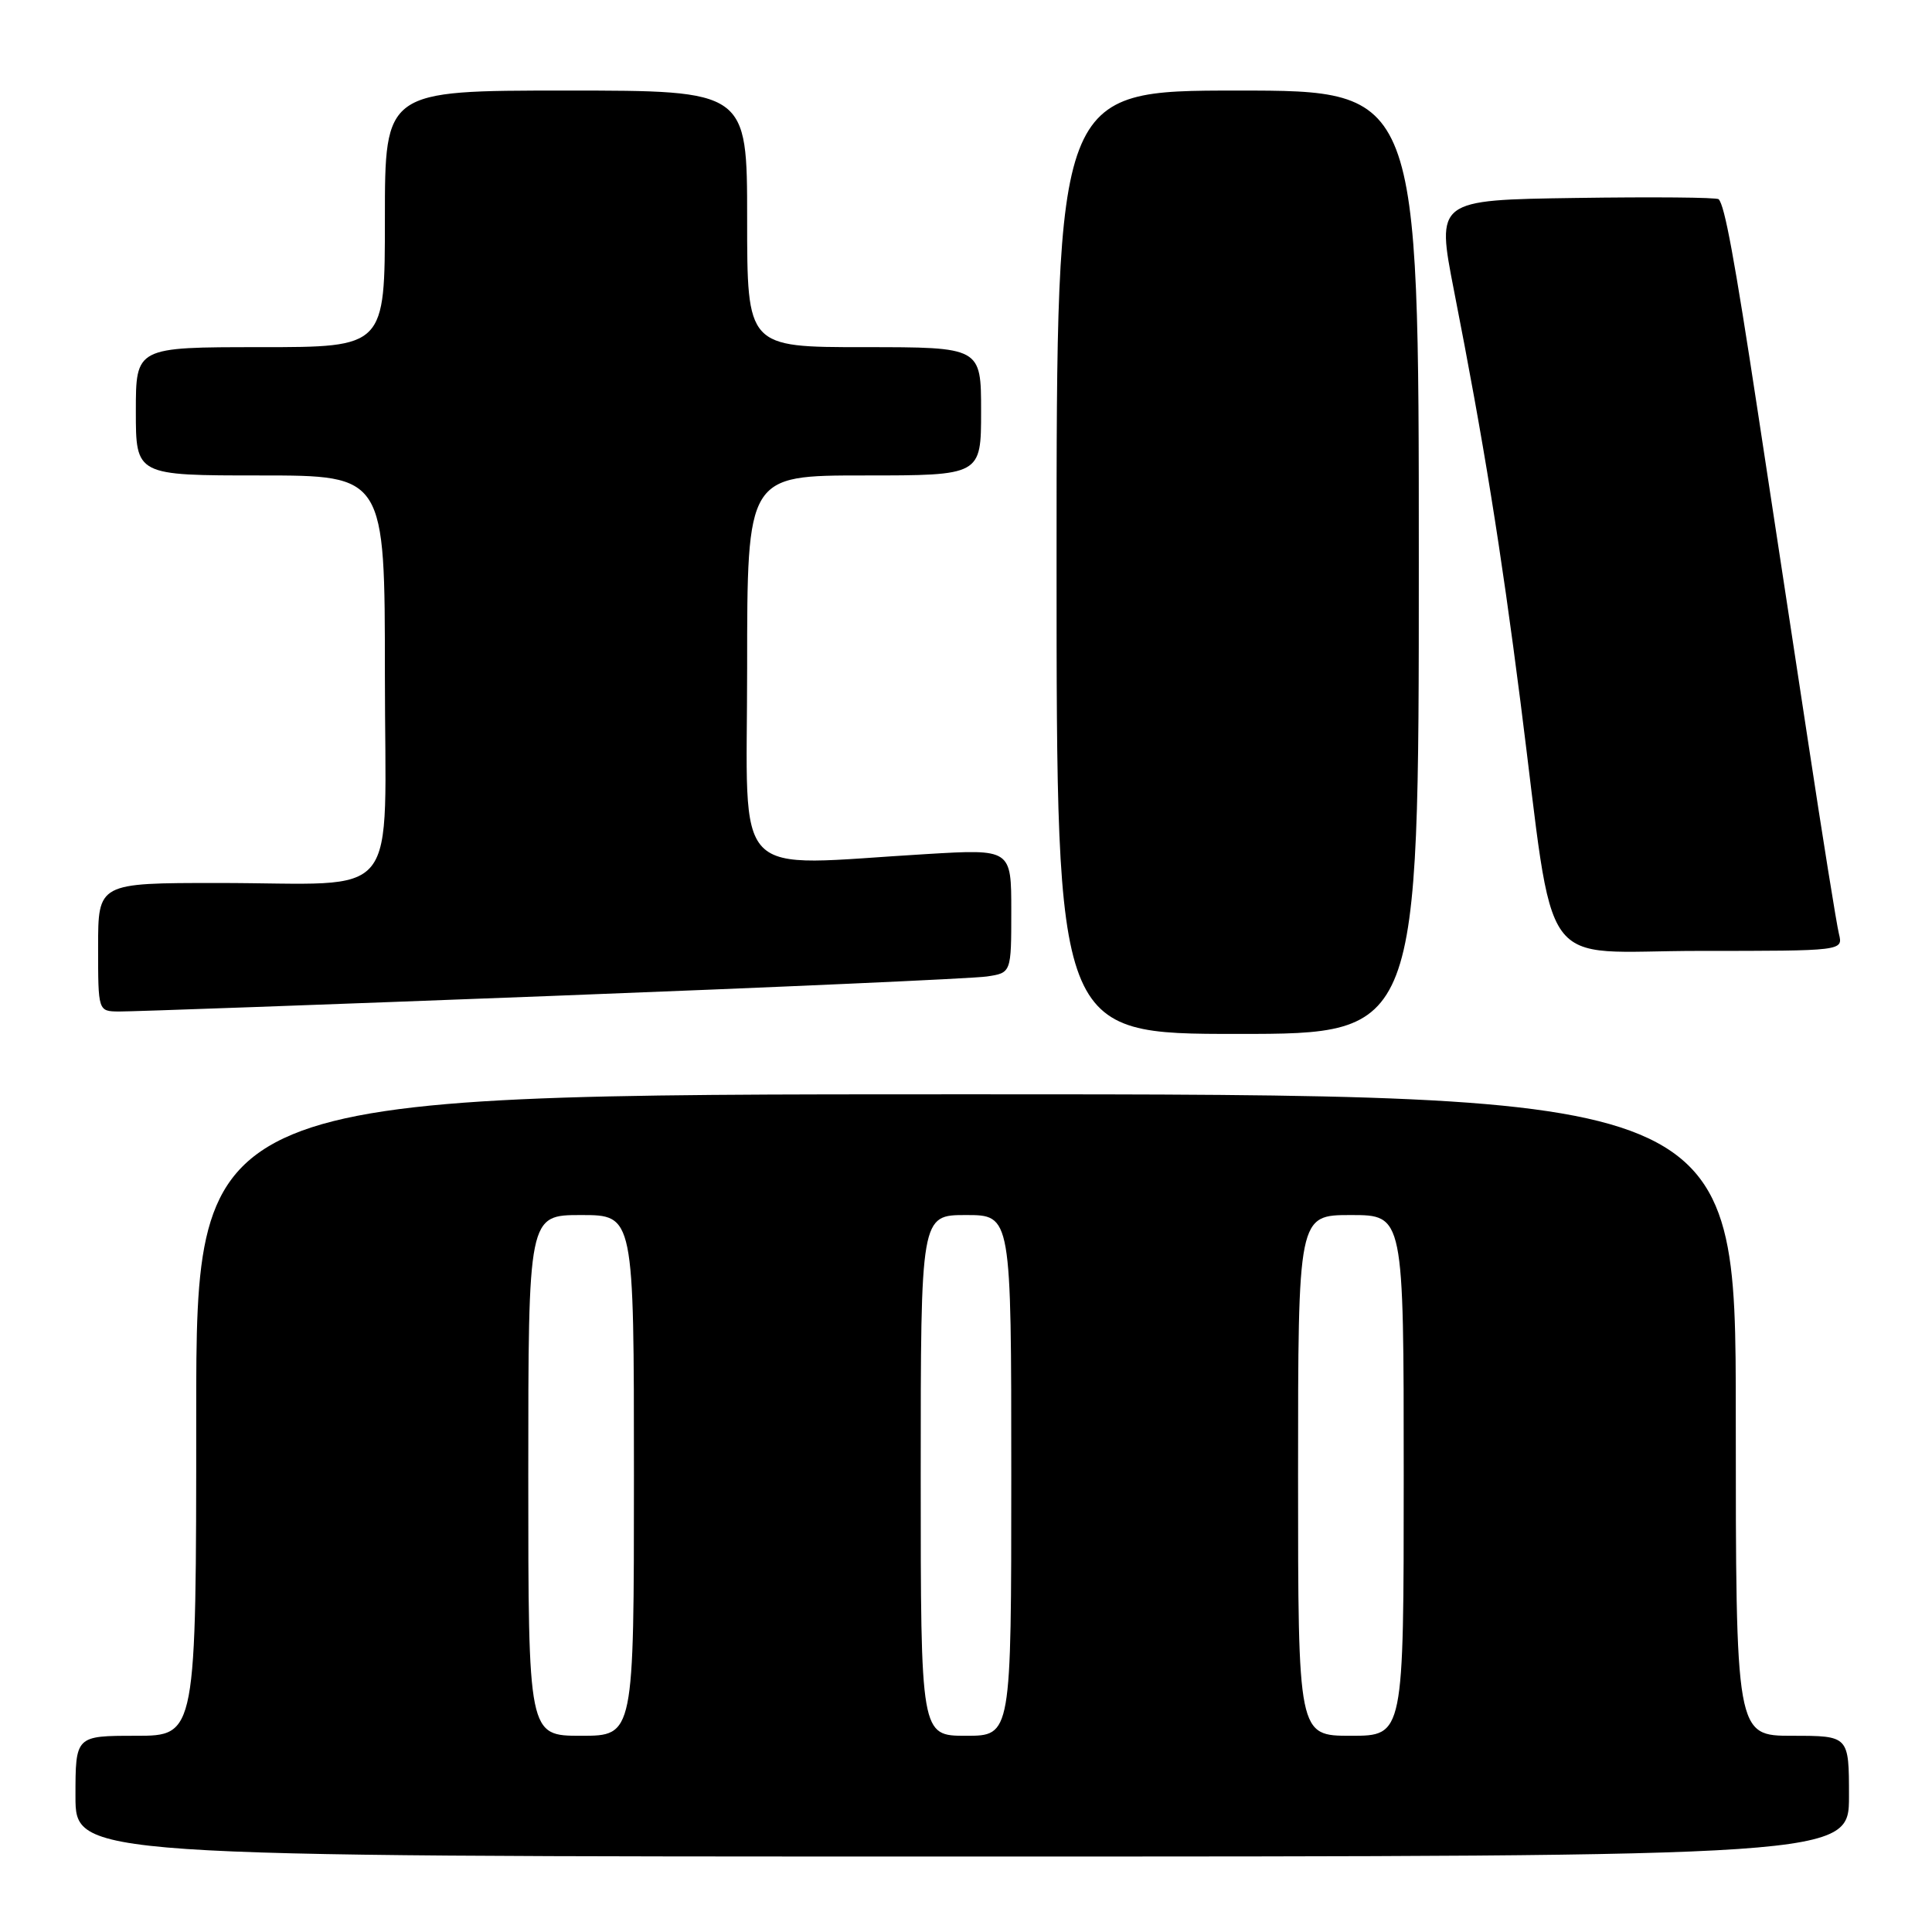 <?xml version="1.0" encoding="UTF-8" standalone="no"?>
<!DOCTYPE svg PUBLIC "-//W3C//DTD SVG 1.1//EN" "http://www.w3.org/Graphics/SVG/1.1/DTD/svg11.dtd" >
<svg xmlns="http://www.w3.org/2000/svg" xmlns:xlink="http://www.w3.org/1999/xlink" version="1.1" viewBox="0 0 256 256">
 <g >
 <path fill="currentColor"
d=" M 245.00 238.00 C 245.00 230.00 245.00 230.00 237.50 230.00 C 230.00 230.00 230.00 230.00 230.00 187.50 C 230.00 145.00 230.00 145.00 128.00 145.00 C 26.00 145.00 26.00 145.00 26.00 187.50 C 26.00 230.00 26.00 230.00 18.00 230.00 C 10.00 230.00 10.00 230.00 10.00 238.00 C 10.00 246.00 10.00 246.00 127.50 246.00 C 245.00 246.00 245.00 246.00 245.00 238.00 Z  M 188.00 74.50 C 188.00 12.00 188.00 12.00 164.00 12.00 C 140.00 12.00 140.00 12.00 140.00 74.50 C 140.00 137.00 140.00 137.00 164.00 137.00 C 188.00 137.00 188.00 137.00 188.00 74.50 Z  M 73.00 131.97 C 102.98 130.82 128.96 129.66 130.75 129.39 C 134.00 128.91 134.00 128.91 134.00 120.70 C 134.00 112.50 134.00 112.50 122.75 113.17 C 96.47 114.72 99.00 117.35 99.00 88.50 C 99.00 63.00 99.00 63.00 114.50 63.00 C 130.00 63.00 130.00 63.00 130.00 54.50 C 130.00 46.00 130.00 46.00 114.50 46.00 C 99.00 46.00 99.00 46.00 99.00 29.00 C 99.00 12.00 99.00 12.00 75.00 12.00 C 51.00 12.00 51.00 12.00 51.00 29.00 C 51.00 46.00 51.00 46.00 34.50 46.00 C 18.00 46.00 18.00 46.00 18.00 54.50 C 18.00 63.00 18.00 63.00 34.50 63.00 C 51.00 63.00 51.00 63.00 51.00 89.38 C 51.00 120.27 53.62 117.00 28.87 117.00 C 13.00 117.00 13.00 117.00 13.00 125.50 C 13.00 134.00 13.00 134.00 15.75 134.03 C 17.26 134.05 43.02 133.12 73.00 131.97 Z  M 243.67 123.75 C 243.36 122.51 241.50 110.93 239.54 98.00 C 237.57 85.07 234.59 65.50 232.91 54.50 C 229.82 34.19 228.53 27.20 227.73 26.40 C 227.49 26.15 218.97 26.08 208.80 26.23 C 190.32 26.50 190.32 26.50 192.66 38.50 C 196.61 58.64 198.86 72.62 201.47 93.00 C 206.18 129.89 203.39 126.00 225.20 126.00 C 244.22 126.00 244.22 126.00 243.67 123.75 Z  M 70.00 195.50 C 70.00 161.00 70.00 161.00 77.00 161.00 C 84.00 161.00 84.00 161.00 84.00 195.50 C 84.00 230.00 84.00 230.00 77.00 230.00 C 70.00 230.00 70.00 230.00 70.00 195.50 Z  M 122.00 195.50 C 122.00 161.00 122.00 161.00 128.00 161.00 C 134.00 161.00 134.00 161.00 134.00 195.50 C 134.00 230.00 134.00 230.00 128.00 230.00 C 122.00 230.00 122.00 230.00 122.00 195.50 Z  M 172.00 195.50 C 172.00 161.00 172.00 161.00 179.00 161.00 C 186.00 161.00 186.00 161.00 186.00 195.50 C 186.00 230.00 186.00 230.00 179.00 230.00 C 172.00 230.00 172.00 230.00 172.00 195.50 Z "/>
</g>
</svg>